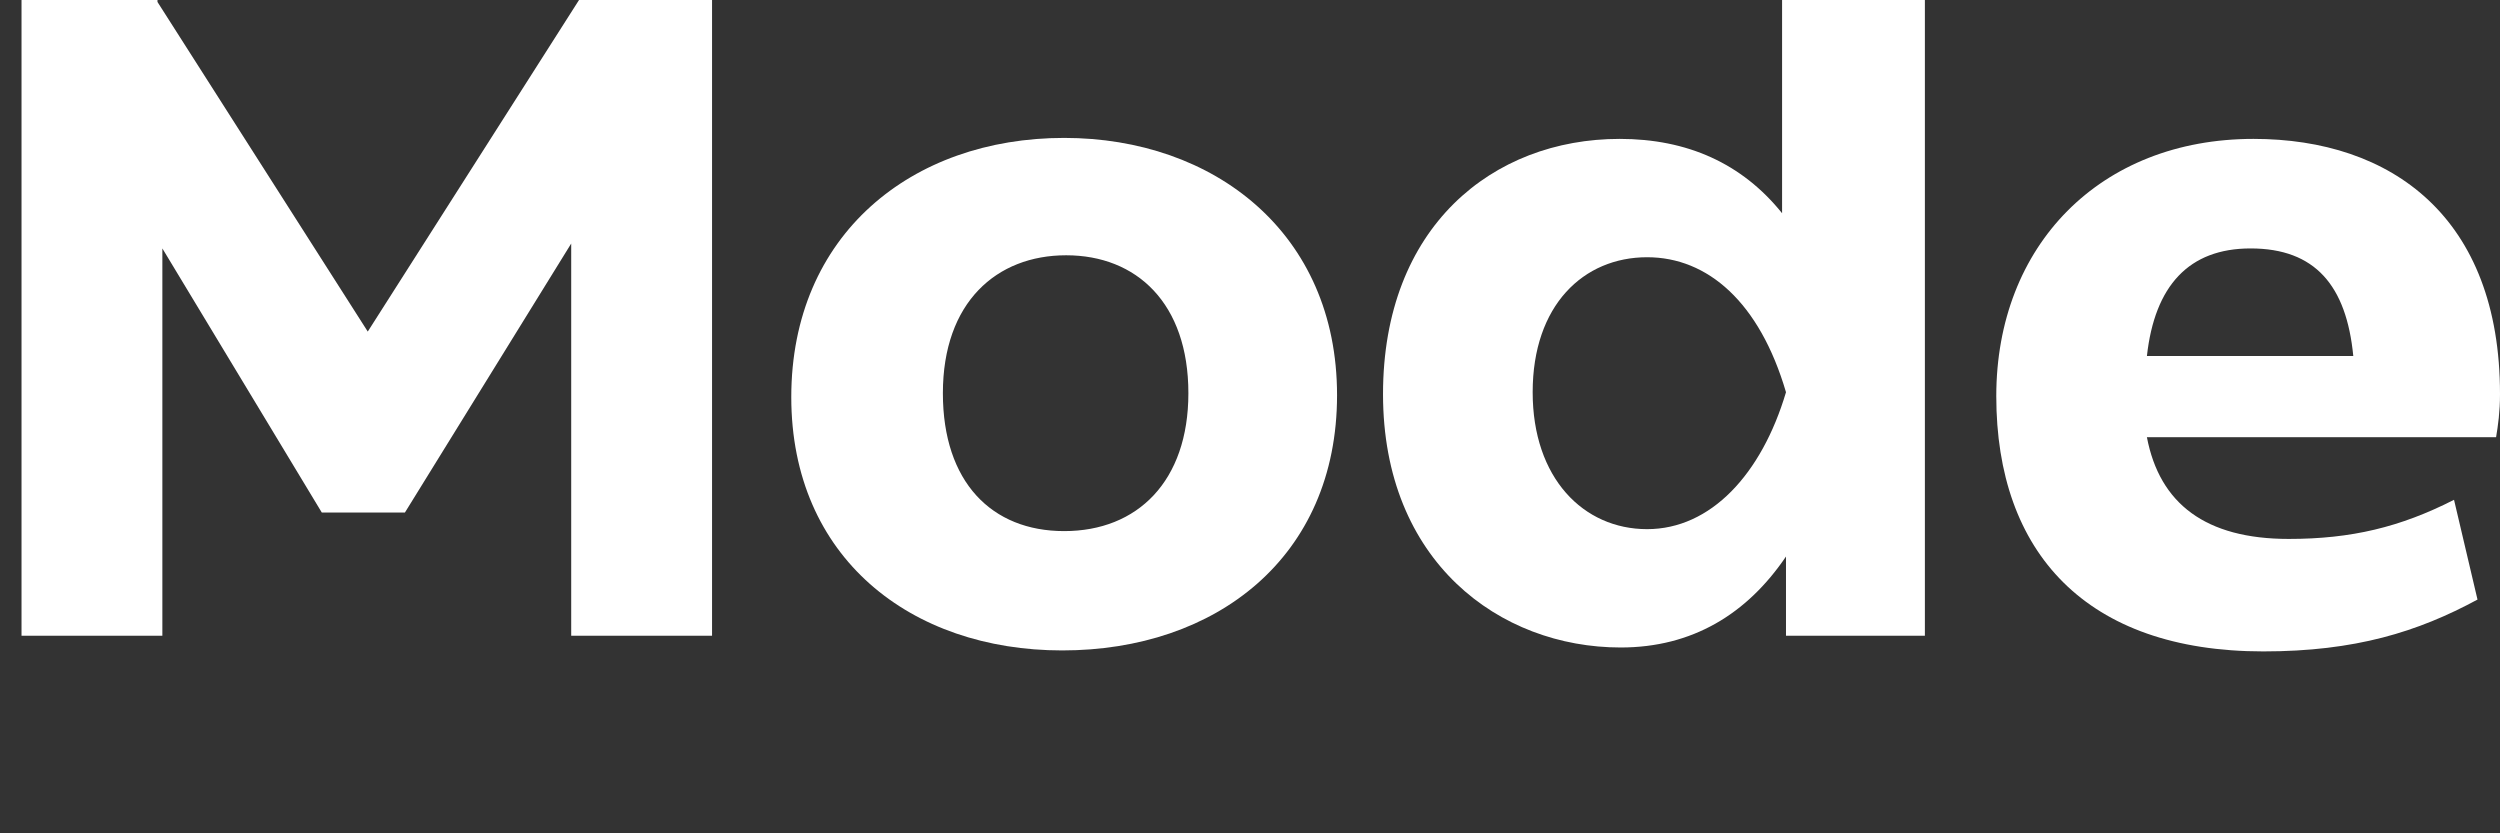 <?xml version="1.0" encoding="utf-8"?>
<!-- Generator: Adobe Illustrator 24.3.0, SVG Export Plug-In . SVG Version: 6.00 Build 0)  -->
<svg version="1.1" id="Laag_1" xmlns="http://www.w3.org/2000/svg" xmlns:xlink="http://www.w3.org/1999/xlink" x="0px" y="0px"
	 width="255.6px" height="85.2px" viewBox="0 0 255.6 85.2" style="enable-background:new 0 0 255.6 85.2;" xml:space="preserve">
<rect x="0" y="0" width="255.6" height="85.2" fill="#333333" stroke="none"/>
<style type="text/css">
	.st0{fill:#FFFFFF;}
</style>
<g>
	<path class="st0" d="M2.2,0h13.9v0.2l21.5,33.7L59.2,0h13.6v65H58.4V24.9l-17,27.5h-8.5L16.6,25.4V65H2.2V0z"/>
	<path class="st0" d="M108.8,14.1c15.3,0,27.9,9.7,27.9,26.3s-12.4,26.1-28.1,26.1c-15.5,0-27.7-9.5-27.7-25.9
		C80.9,24,93.2,14.1,108.8,14.1z M108.8,54.3c7.5,0,12.7-5.1,12.7-14.1c0-9.2-5.3-14.1-12.5-14.1c-7.1,0-12.6,4.8-12.6,14.1
		C96.4,49.3,101.4,54.3,108.8,54.3z"/>
	<path class="st0" d="M165.6,14.2c6.9,0,12.5,2.5,16.6,7.6V0h14.6v65h-14.2v-8.1c-4,5.9-9.6,9.3-16.9,9.3
		c-12.4,0-24.3-8.8-24.3-25.9S152.6,14.2,165.6,14.2z M168.4,54.1c6.5,0,11.7-5.6,14.2-14c-2.7-9.2-8-13.8-14.2-13.8
		c-6.5,0-11.7,4.9-11.7,13.8C156.7,48.9,161.9,54.1,168.4,54.1z"/>
	<path class="st0" d="M253.3,61.3c-6.1,3.3-12.5,5.3-21.9,5.3c-18.1,0-27.3-10.1-27.3-26.1c0-15.4,10.6-26.3,26.3-26.3
		c14.1,0,25.2,8,25.2,26.1c0,1.8-0.2,3.2-0.4,4.4h-35.7c1.3,6.8,6,10.4,14.5,10.4c6.4,0,11.4-1.2,16.9-4L253.3,61.3z M219.5,36.4
		h21.1c-0.7-7.2-3.9-11-10.5-11C223.8,25.4,220.3,29.2,219.5,36.4z"/>
</g>
</svg>
